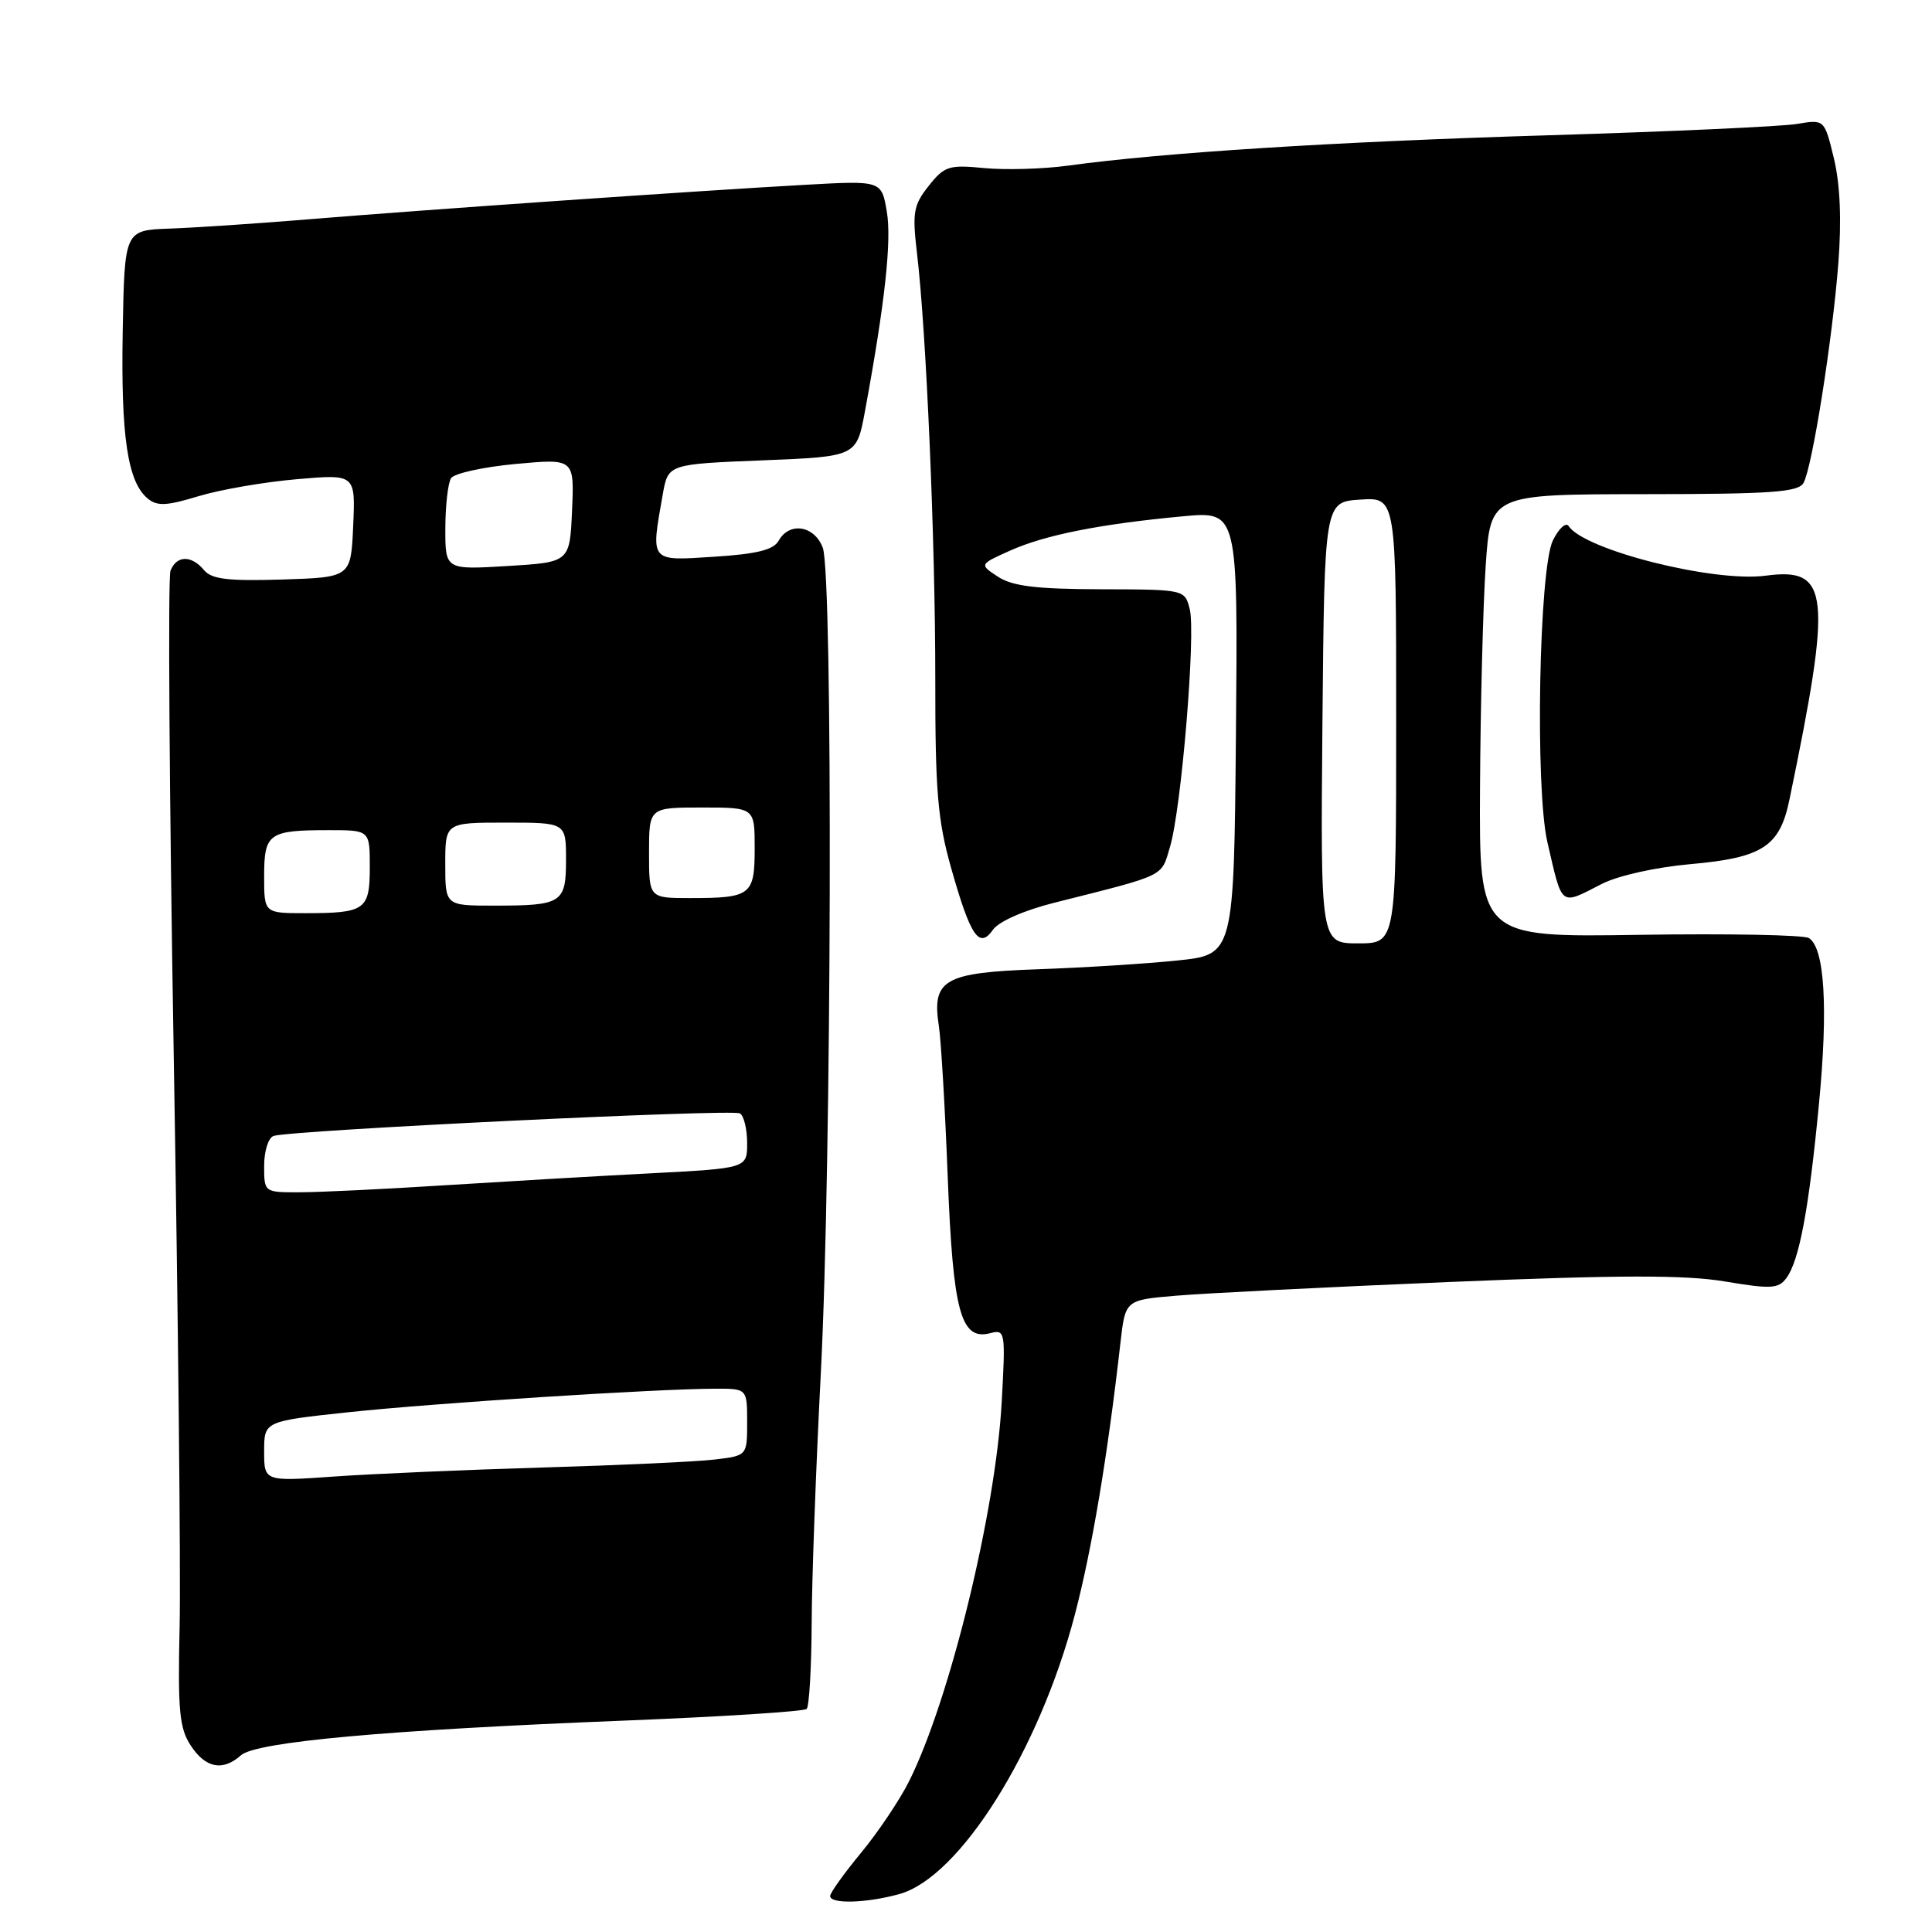 <?xml version="1.0" encoding="UTF-8" standalone="no"?>
<!DOCTYPE svg PUBLIC "-//W3C//DTD SVG 1.1//EN" "http://www.w3.org/Graphics/SVG/1.1/DTD/svg11.dtd" >
<svg xmlns="http://www.w3.org/2000/svg" xmlns:xlink="http://www.w3.org/1999/xlink" version="1.1" viewBox="0 0 256 256">
 <g >
 <path fill="currentColor"
d=" M 119.18 250.97 C 127.17 248.75 137.68 232.02 142.41 214.00 C 144.68 205.37 146.76 192.97 148.47 177.88 C 149.11 172.26 149.11 172.26 155.81 171.69 C 159.49 171.37 175.80 170.55 192.06 169.87 C 214.68 168.93 223.26 168.92 228.56 169.80 C 234.63 170.82 235.65 170.77 236.69 169.37 C 238.41 167.08 239.69 160.23 241.03 146.19 C 242.25 133.48 241.77 125.60 239.69 124.30 C 239.04 123.88 228.94 123.69 217.25 123.87 C 196.00 124.20 196.00 124.20 196.11 104.35 C 196.17 93.43 196.51 80.22 196.86 75.00 C 197.50 65.50 197.50 65.50 217.83 65.48 C 234.75 65.47 238.30 65.22 238.98 63.98 C 240.14 61.86 242.81 45.02 243.59 34.87 C 244.03 29.19 243.83 24.45 243.01 21.02 C 241.75 15.81 241.75 15.81 238.13 16.42 C 236.13 16.76 221.22 17.44 205.00 17.93 C 176.65 18.79 154.21 20.21 141.50 21.95 C 138.20 22.40 133.21 22.54 130.41 22.27 C 125.73 21.82 125.14 22.00 123.05 24.64 C 121.04 27.18 120.87 28.16 121.50 33.50 C 122.74 43.88 123.94 71.81 123.93 90.00 C 123.92 104.80 124.24 108.66 126.02 114.98 C 128.60 124.10 129.75 125.80 131.58 123.19 C 132.34 122.10 135.70 120.62 139.69 119.62 C 154.65 115.85 153.83 116.25 155.03 112.22 C 156.54 107.18 158.46 83.99 157.65 80.73 C 156.99 78.11 156.99 78.11 145.86 78.08 C 137.29 78.06 134.15 77.67 132.24 76.42 C 129.75 74.79 129.75 74.79 133.89 72.94 C 138.49 70.88 145.81 69.43 156.77 68.41 C 164.03 67.74 164.03 67.74 163.77 97.12 C 163.50 126.50 163.50 126.50 156.00 127.27 C 151.88 127.70 143.57 128.22 137.56 128.43 C 125.05 128.87 123.45 129.79 124.41 136.00 C 124.70 137.93 125.23 146.93 125.58 156.00 C 126.28 173.88 127.31 177.67 131.22 176.65 C 133.20 176.14 133.25 176.42 132.73 185.81 C 131.92 200.39 125.85 225.24 120.46 236.02 C 119.22 238.51 116.35 242.77 114.10 245.50 C 111.84 248.23 110.00 250.81 110.00 251.23 C 110.00 252.32 114.83 252.18 119.18 250.97 Z  M 31.92 232.59 C 33.93 230.80 51.15 229.24 82.45 228.00 C 95.55 227.48 106.55 226.78 106.89 226.44 C 107.22 226.10 107.52 221.02 107.55 215.16 C 107.57 209.30 108.12 194.38 108.76 182.00 C 110.20 154.26 110.39 76.15 109.02 72.57 C 107.91 69.63 104.60 69.11 103.18 71.64 C 102.50 72.86 100.31 73.41 94.63 73.77 C 86.03 74.33 86.22 74.55 87.82 65.50 C 88.53 61.50 88.53 61.50 101.01 61.00 C 113.50 60.50 113.50 60.50 114.61 54.50 C 117.26 40.16 118.16 31.91 117.51 28.05 C 116.81 23.92 116.81 23.92 106.66 24.49 C 92.56 25.27 56.02 27.81 41.00 29.05 C 34.12 29.62 25.80 30.17 22.50 30.29 C 16.50 30.50 16.50 30.50 16.26 43.92 C 16.01 57.81 16.91 63.85 19.56 66.05 C 20.82 67.10 22.05 67.04 26.30 65.75 C 29.16 64.88 35.01 63.87 39.30 63.50 C 47.10 62.82 47.10 62.82 46.80 69.66 C 46.50 76.50 46.50 76.50 37.40 76.79 C 30.19 77.01 28.04 76.75 27.03 75.54 C 25.37 73.53 23.38 73.58 22.59 75.63 C 22.24 76.53 22.44 105.45 23.02 139.88 C 23.61 174.32 23.96 208.37 23.80 215.55 C 23.55 226.67 23.77 229.01 25.28 231.30 C 27.23 234.29 29.52 234.73 31.92 232.59 Z  M 212.30 117.10 C 214.43 116.02 219.45 114.90 224.03 114.50 C 233.56 113.65 235.83 112.17 237.11 105.96 C 242.79 78.54 242.43 75.14 233.97 76.28 C 227.09 77.20 209.92 72.88 207.85 69.70 C 207.49 69.16 206.56 70.01 205.77 71.60 C 203.92 75.34 203.39 104.51 205.04 111.60 C 207.06 120.31 206.64 119.99 212.30 117.10 Z  M 175.23 95.75 C 175.50 66.50 175.50 66.50 180.25 66.20 C 185.00 65.89 185.00 65.89 185.00 95.45 C 185.00 125.00 185.00 125.00 179.98 125.00 C 174.97 125.00 174.97 125.00 175.23 95.75 Z  M 35.00 192.31 C 35.00 188.32 35.00 188.32 46.25 187.12 C 57.63 185.91 86.94 184.03 94.75 184.01 C 99.00 184.00 99.00 184.00 99.00 188.44 C 99.00 192.88 99.00 192.88 94.75 193.39 C 92.41 193.68 82.17 194.15 72.00 194.45 C 61.83 194.75 49.34 195.29 44.25 195.65 C 35.00 196.30 35.00 196.30 35.00 192.31 Z  M 35.00 154.47 C 35.00 152.53 35.56 150.75 36.25 150.52 C 38.51 149.76 97.07 146.92 98.05 147.53 C 98.57 147.85 99.00 149.62 99.00 151.46 C 99.00 154.80 99.00 154.80 86.25 155.47 C 79.24 155.83 66.97 156.55 59.00 157.05 C 51.02 157.56 42.36 157.98 39.75 157.98 C 35.00 158.00 35.00 158.00 35.00 154.47 Z  M 35.00 116.11 C 35.00 110.42 35.59 110.00 43.58 110.00 C 49.00 110.00 49.00 110.00 49.00 114.89 C 49.00 120.58 48.41 121.00 40.42 121.00 C 35.00 121.00 35.00 121.00 35.00 116.11 Z  M 59.00 114.50 C 59.00 109.00 59.00 109.00 67.00 109.00 C 75.00 109.00 75.00 109.00 75.00 113.89 C 75.00 119.68 74.49 120.00 65.42 120.00 C 59.00 120.00 59.00 120.00 59.00 114.50 Z  M 86.00 113.00 C 86.00 107.00 86.00 107.00 93.00 107.00 C 100.00 107.00 100.00 107.00 100.00 112.39 C 100.00 118.63 99.52 119.00 91.42 119.00 C 86.00 119.00 86.00 119.00 86.00 113.00 Z  M 59.01 70.00 C 59.02 66.97 59.36 63.99 59.77 63.36 C 60.17 62.73 64.01 61.88 68.30 61.48 C 76.10 60.76 76.10 60.76 75.80 67.63 C 75.50 74.50 75.50 74.50 67.25 75.00 C 59.00 75.50 59.00 75.50 59.01 70.00 Z "/>
</g>
</svg>
